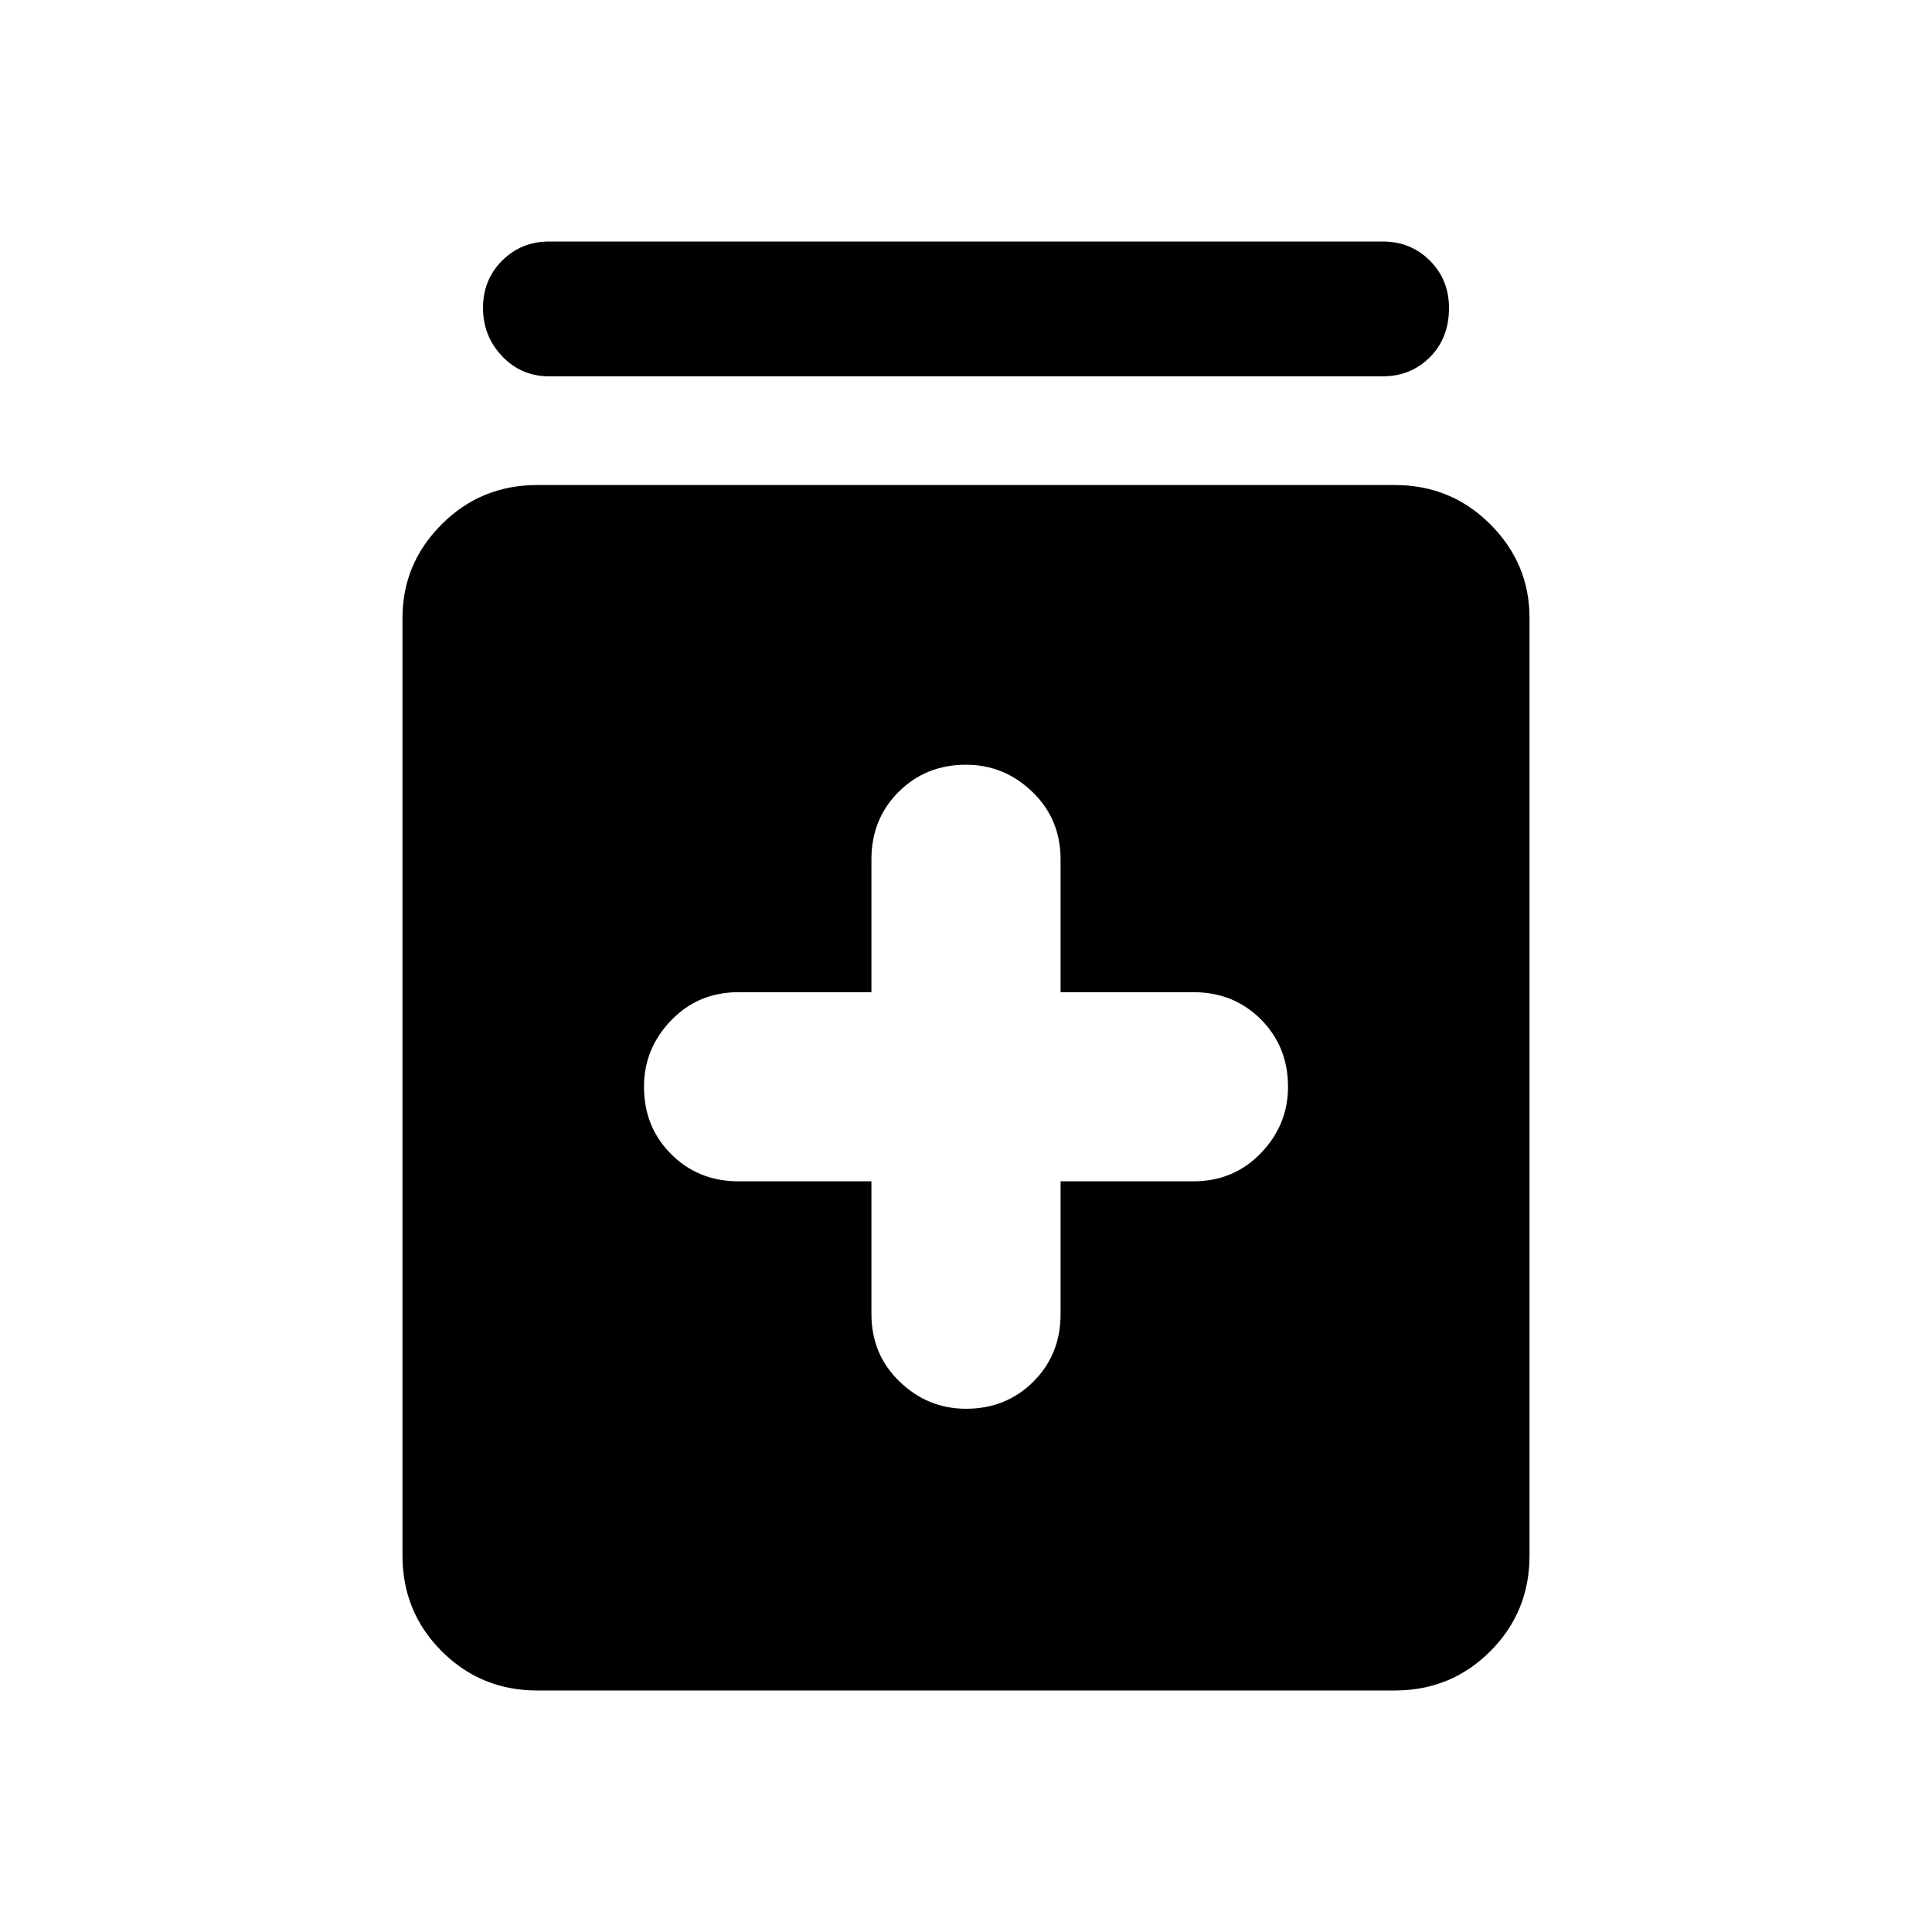<svg xmlns="http://www.w3.org/2000/svg" height="40" width="40"><path d="M20 29.167Q20.833 29.167 21.396 28.604Q21.958 28.042 21.958 27.208V24.458H24.708Q25.542 24.458 26.104 23.875Q26.667 23.292 26.667 22.5Q26.667 21.667 26.104 21.104Q25.542 20.542 24.708 20.542H21.958V17.792Q21.958 16.958 21.375 16.396Q20.792 15.833 20 15.833Q19.167 15.833 18.604 16.396Q18.042 16.958 18.042 17.792V20.542H15.292Q14.458 20.542 13.896 21.125Q13.333 21.708 13.333 22.5Q13.333 23.333 13.896 23.896Q14.458 24.458 15.292 24.458H18.042V27.208Q18.042 28.042 18.625 28.604Q19.208 29.167 20 29.167ZM11.125 35Q9.958 35 9.146 34.188Q8.333 33.375 8.333 32.208V12.792Q8.333 11.667 9.146 10.854Q9.958 10.042 11.125 10.042H28.875Q30.042 10.042 30.854 10.854Q31.667 11.667 31.667 12.792V32.208Q31.667 33.375 30.854 34.188Q30.042 35 28.875 35ZM11.375 7.792Q10.792 7.792 10.396 7.375Q10 6.958 10 6.375Q10 5.792 10.396 5.396Q10.792 5 11.375 5H28.625Q29.208 5 29.604 5.396Q30 5.792 30 6.375Q30 7 29.604 7.396Q29.208 7.792 28.625 7.792Z"/></svg>